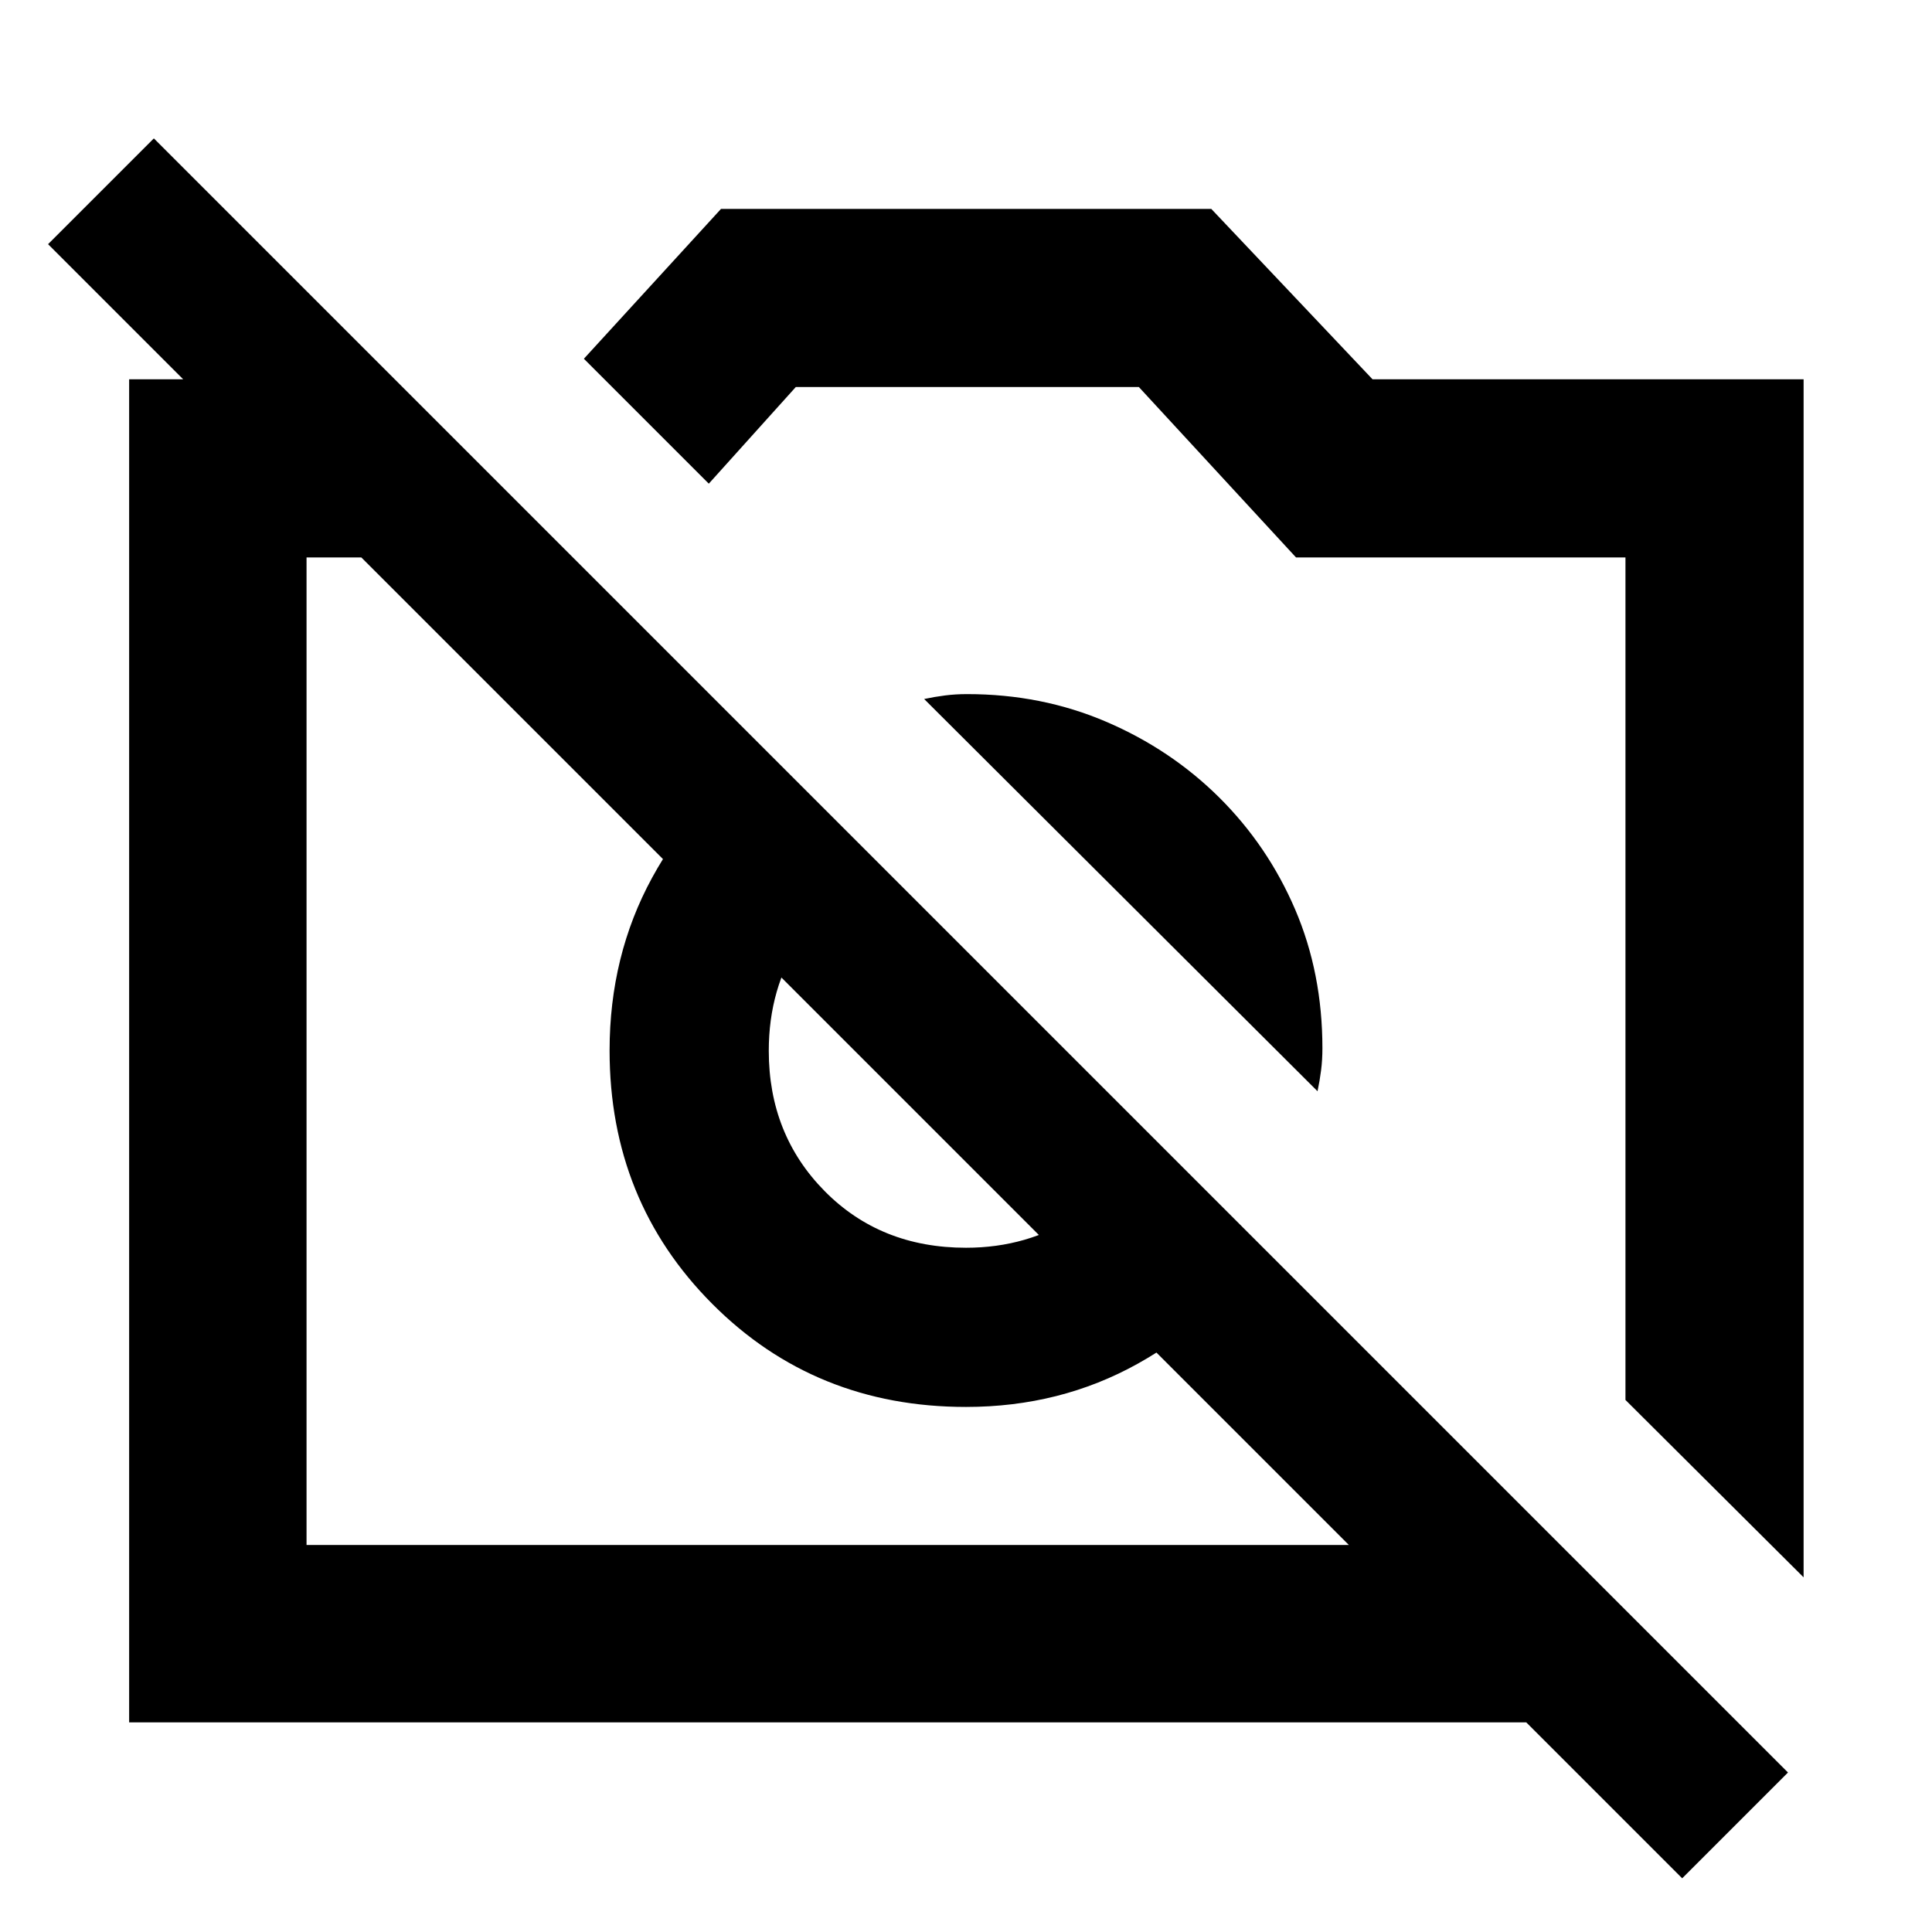 <svg xmlns="http://www.w3.org/2000/svg" height="40" viewBox="0 -960 960 960" width="40"><path d="m896.2-176.23-88.52-88.15v-418.63H643.99l-78.09-84.67H395.42l-43.22 48.01-62.07-62.07 68.14-74.46h243.61L682-771.54h214.2v595.31ZM64.17-104.17v-667.37h131.97l88.15 88.53H152.32v490.69h622.67l88.52 88.15H64.17Zm563.48-235.48q-23.57 35.64-62.19 57.2Q526.84-260.9 480-260.9q-75.05 0-126.07-51.2Q302.9-363.3 302.9-438q0-47.16 21.15-85.91 21.15-38.74 56.94-62.41l58.65 58.65q-26.12 11.01-41.88 34.84Q382-469 382-437.85q0 41.6 27.79 69.73Q437.58-340 480-340q30.62 0 54.72-15.78 24.11-15.77 34.95-41.86l57.98 57.99Zm-21.87-224.13q24.23 24.08 37.78 55.7 13.54 31.62 13.54 68.95 0 5.84-.67 11.01-.66 5.18-1.76 10.35L459.2-612.67q5.18-1.1 10.35-1.76 5.17-.67 11.02-.67 37.04 0 69.08 13.73 32.05 13.73 56.13 37.59Zm230.09 537.1L23.88-838.67l52.57-52.56L888.44-79.25l-52.57 52.57ZM425.22-438Zm154.65-53.62Z"/></svg>